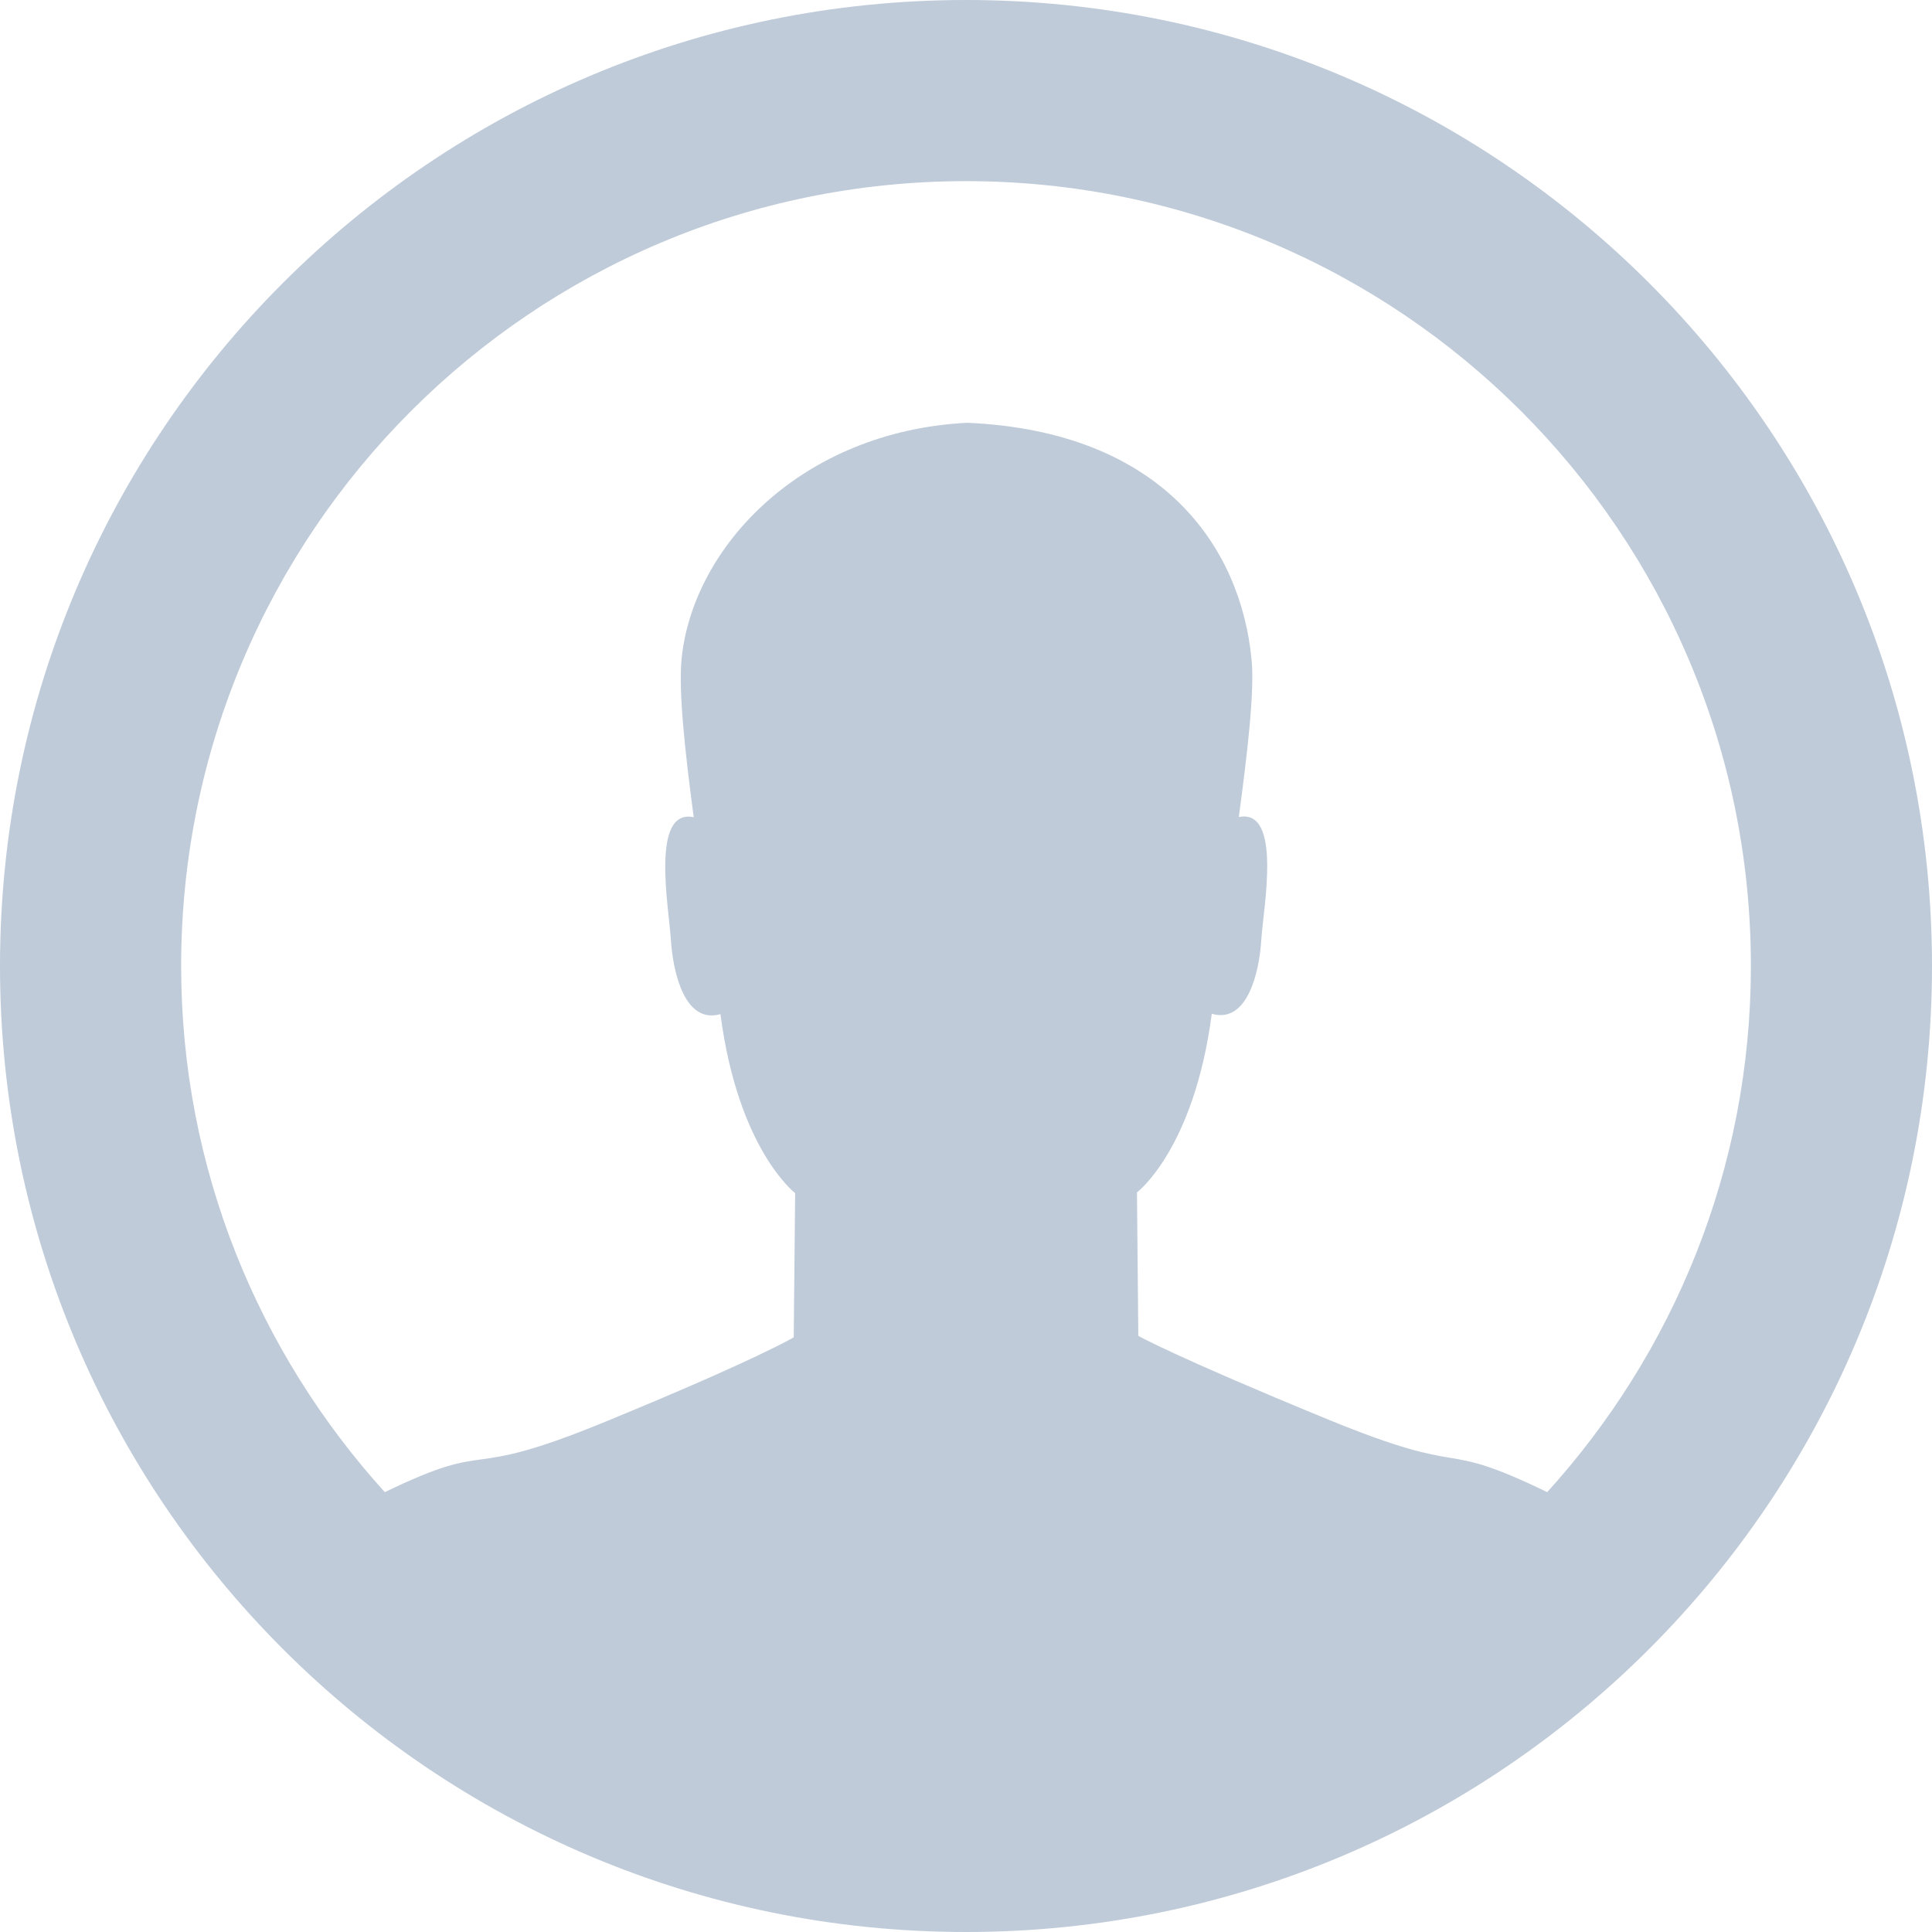 <?xml version="1.0" standalone="no"?><!DOCTYPE svg PUBLIC "-//W3C//DTD SVG 1.1//EN" "http://www.w3.org/Graphics/SVG/1.1/DTD/svg11.dtd"><svg t="1562134665530" class="icon" viewBox="0 0 1024 1024" version="1.1" xmlns="http://www.w3.org/2000/svg" p-id="2269" width="128" height="128" xmlns:xlink="http://www.w3.org/1999/xlink"><defs><style type="text/css"></style></defs><path d="M512 1024C229.23 1024 0 794.77 0 512S229.23 0 512 0s512 229.23 512 512-229.23 512-512 512z m0-927.988C282.258 96.012 96.012 282.258 96.012 512c0 107.447 41.082 205.044 107.934 278.869 60.27-29.135 38.132-4.876 116.955-37.352 80.677-33.134 99.791-44.715 99.791-44.715l0.756-76.434s-30.208-22.942-39.595-94.866c-18.92 5.437-25.161-22.016-26.283-39.497-1-16.896-10.923-69.632 12.117-64.878-4.706-35.206-8.094-66.95-6.437-83.773 5.778-59.051 63.098-120.759 151.357-125.269 103.838 4.51 144.969 66.17 150.723 125.221 1.682 16.823-2.024 48.616-6.729 83.749 23.064-4.681 13.044 47.957 11.922 64.853-1.024 17.481-7.412 44.837-26.258 39.424-9.435 71.899-39.643 94.671-39.643 94.671l0.707 76.044s19.09 10.825 99.767 43.983c78.824 32.451 56.71 9.63 116.955 38.839 66.877-73.801 107.959-171.422 107.959-278.869 0-229.742-186.27-415.988-416.012-415.988z" fill="#BFCBD9" p-id="2270"></path></svg>